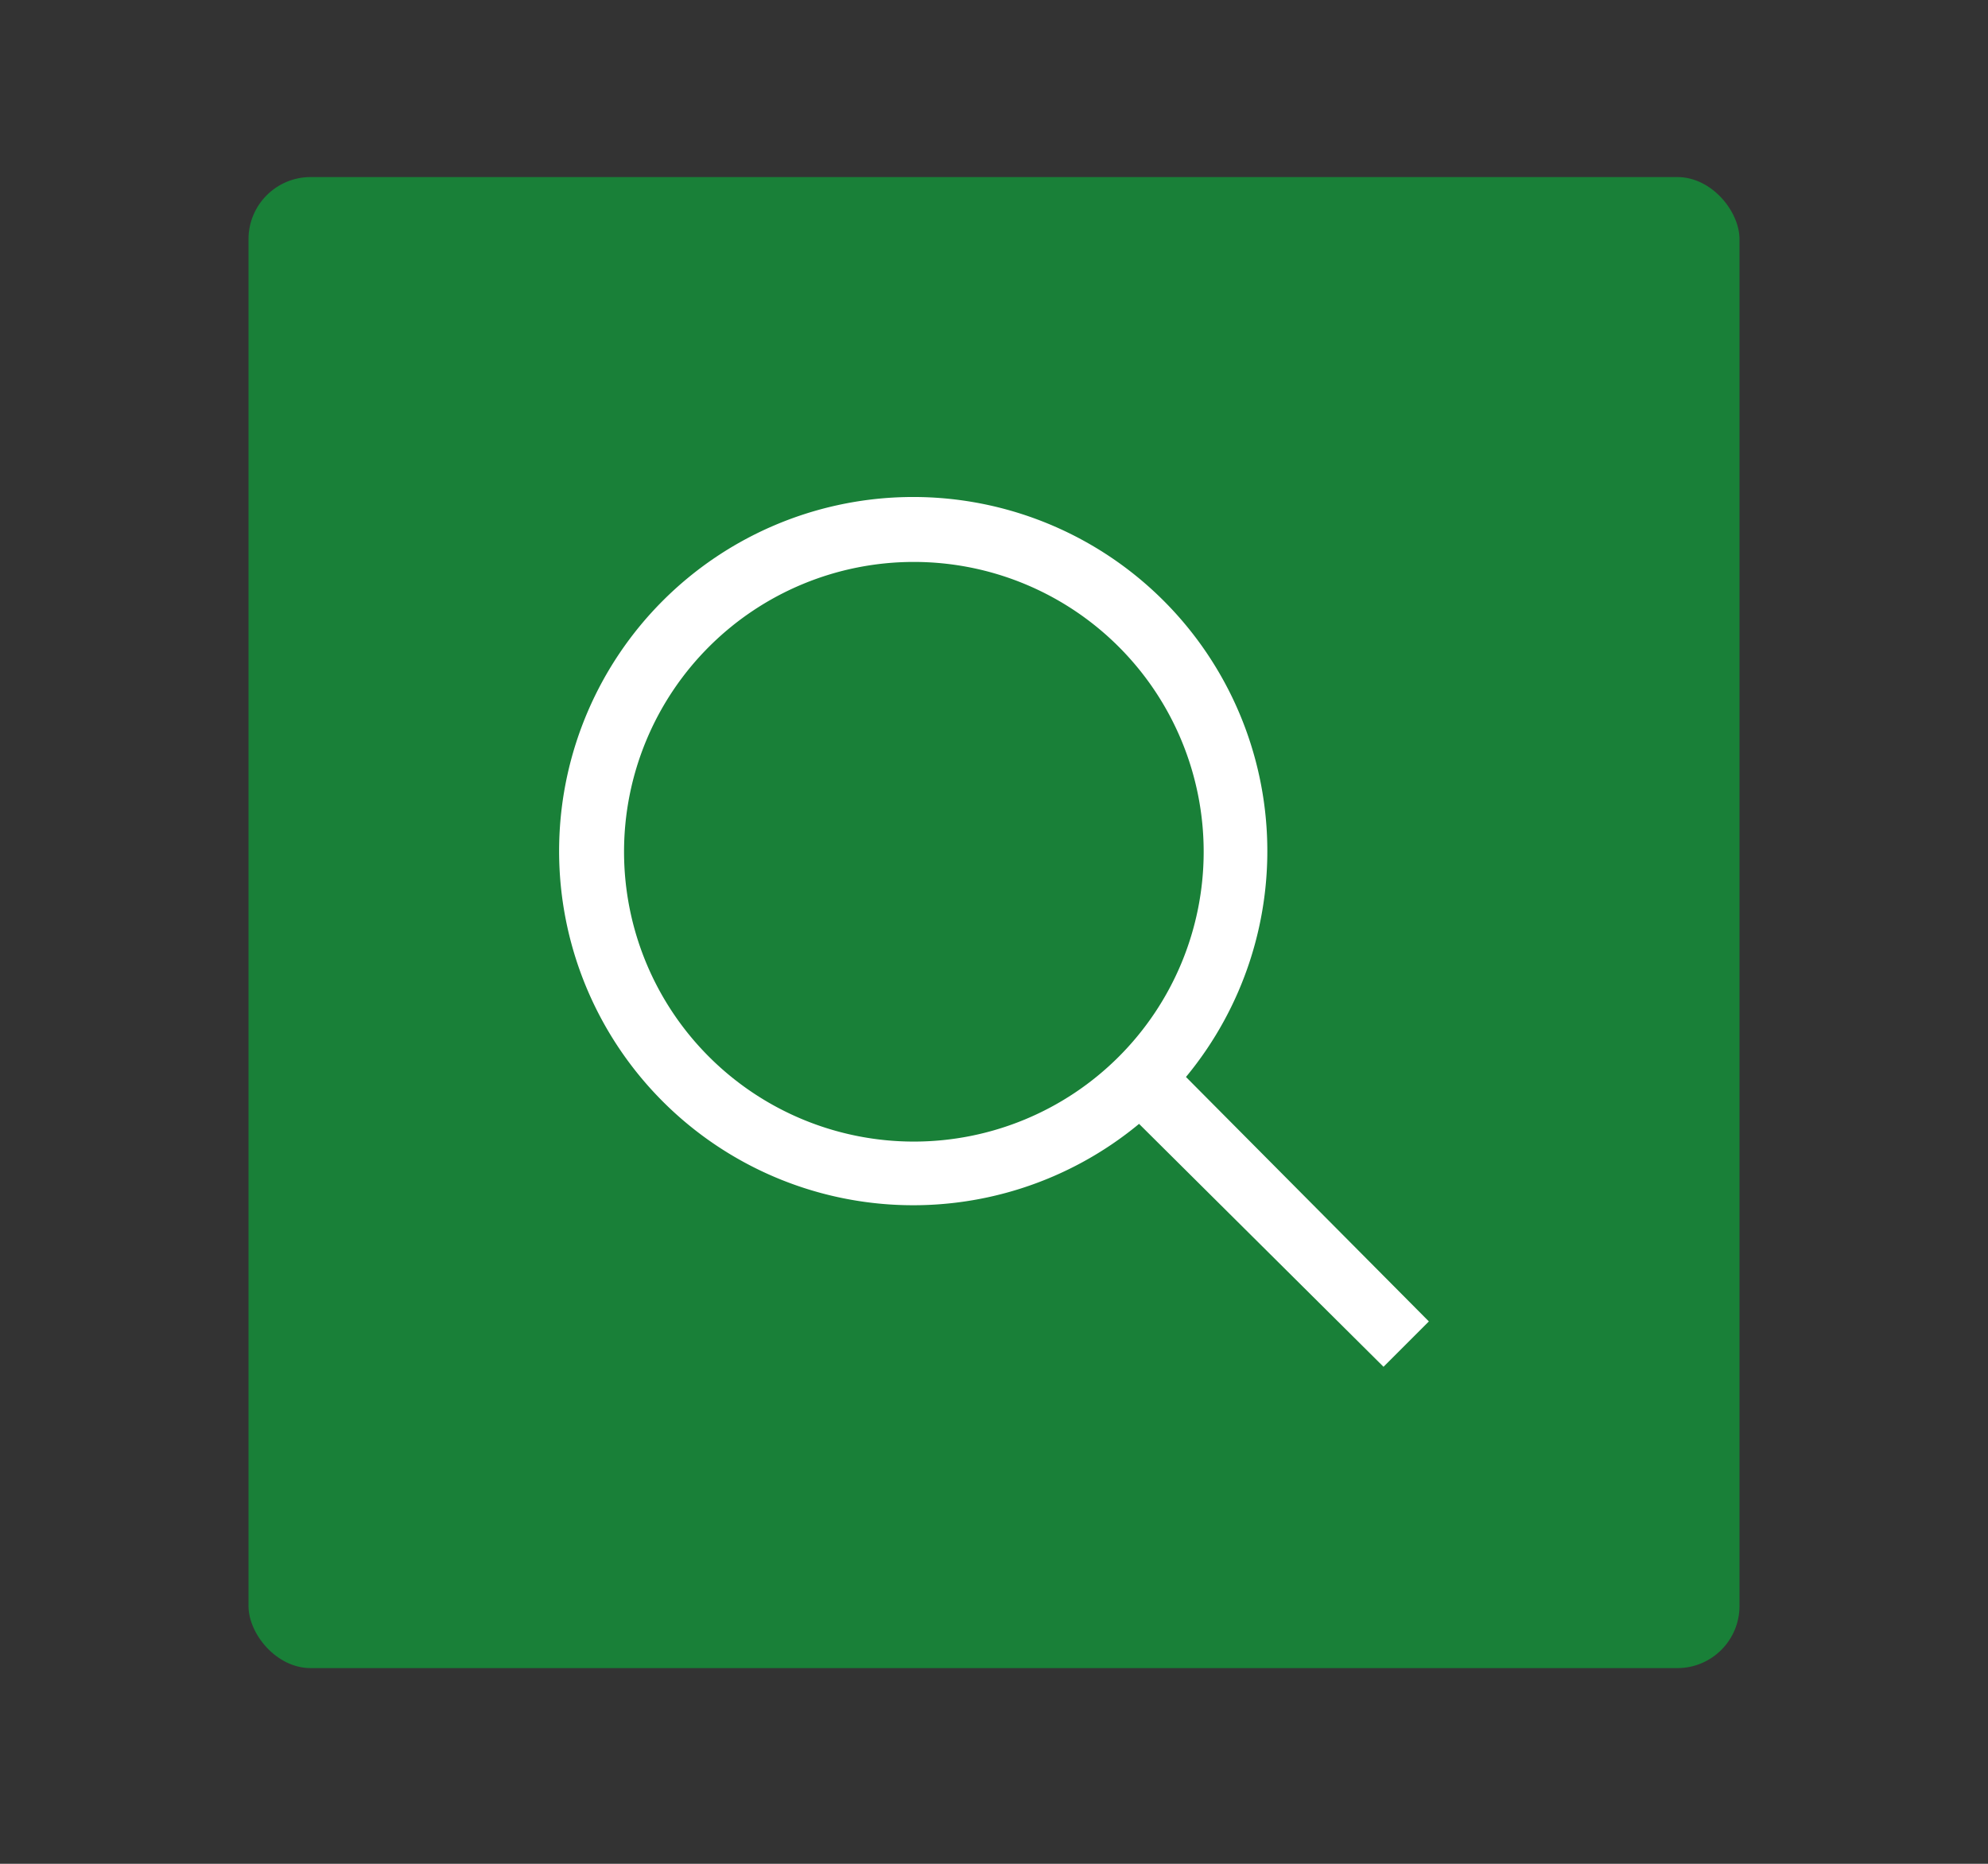 <svg id="Layer_1" data-name="Layer 1" xmlns="http://www.w3.org/2000/svg" viewBox="0 0 64 60"><rect x="0" y="0" width="64" height="60" fill="#333333" stroke="none"/><defs><style>.cls-1{fill:#198038;}.cls-2{fill:#fff;fill-rule:evenodd;}</style></defs><rect class="cls-1" x="8" y="5.7" width="48" height="48" rx="2"/><path id="Fill" class="cls-2" d="M46,42.54l-7.82-7.87a11.4,11.4,0,1,0-1.51,1.51L44.54,44ZM20.09,27.42a9.33,9.33,0,1,1,9.33,9.33A9.33,9.33,0,0,1,20.09,27.42Z"/></svg>